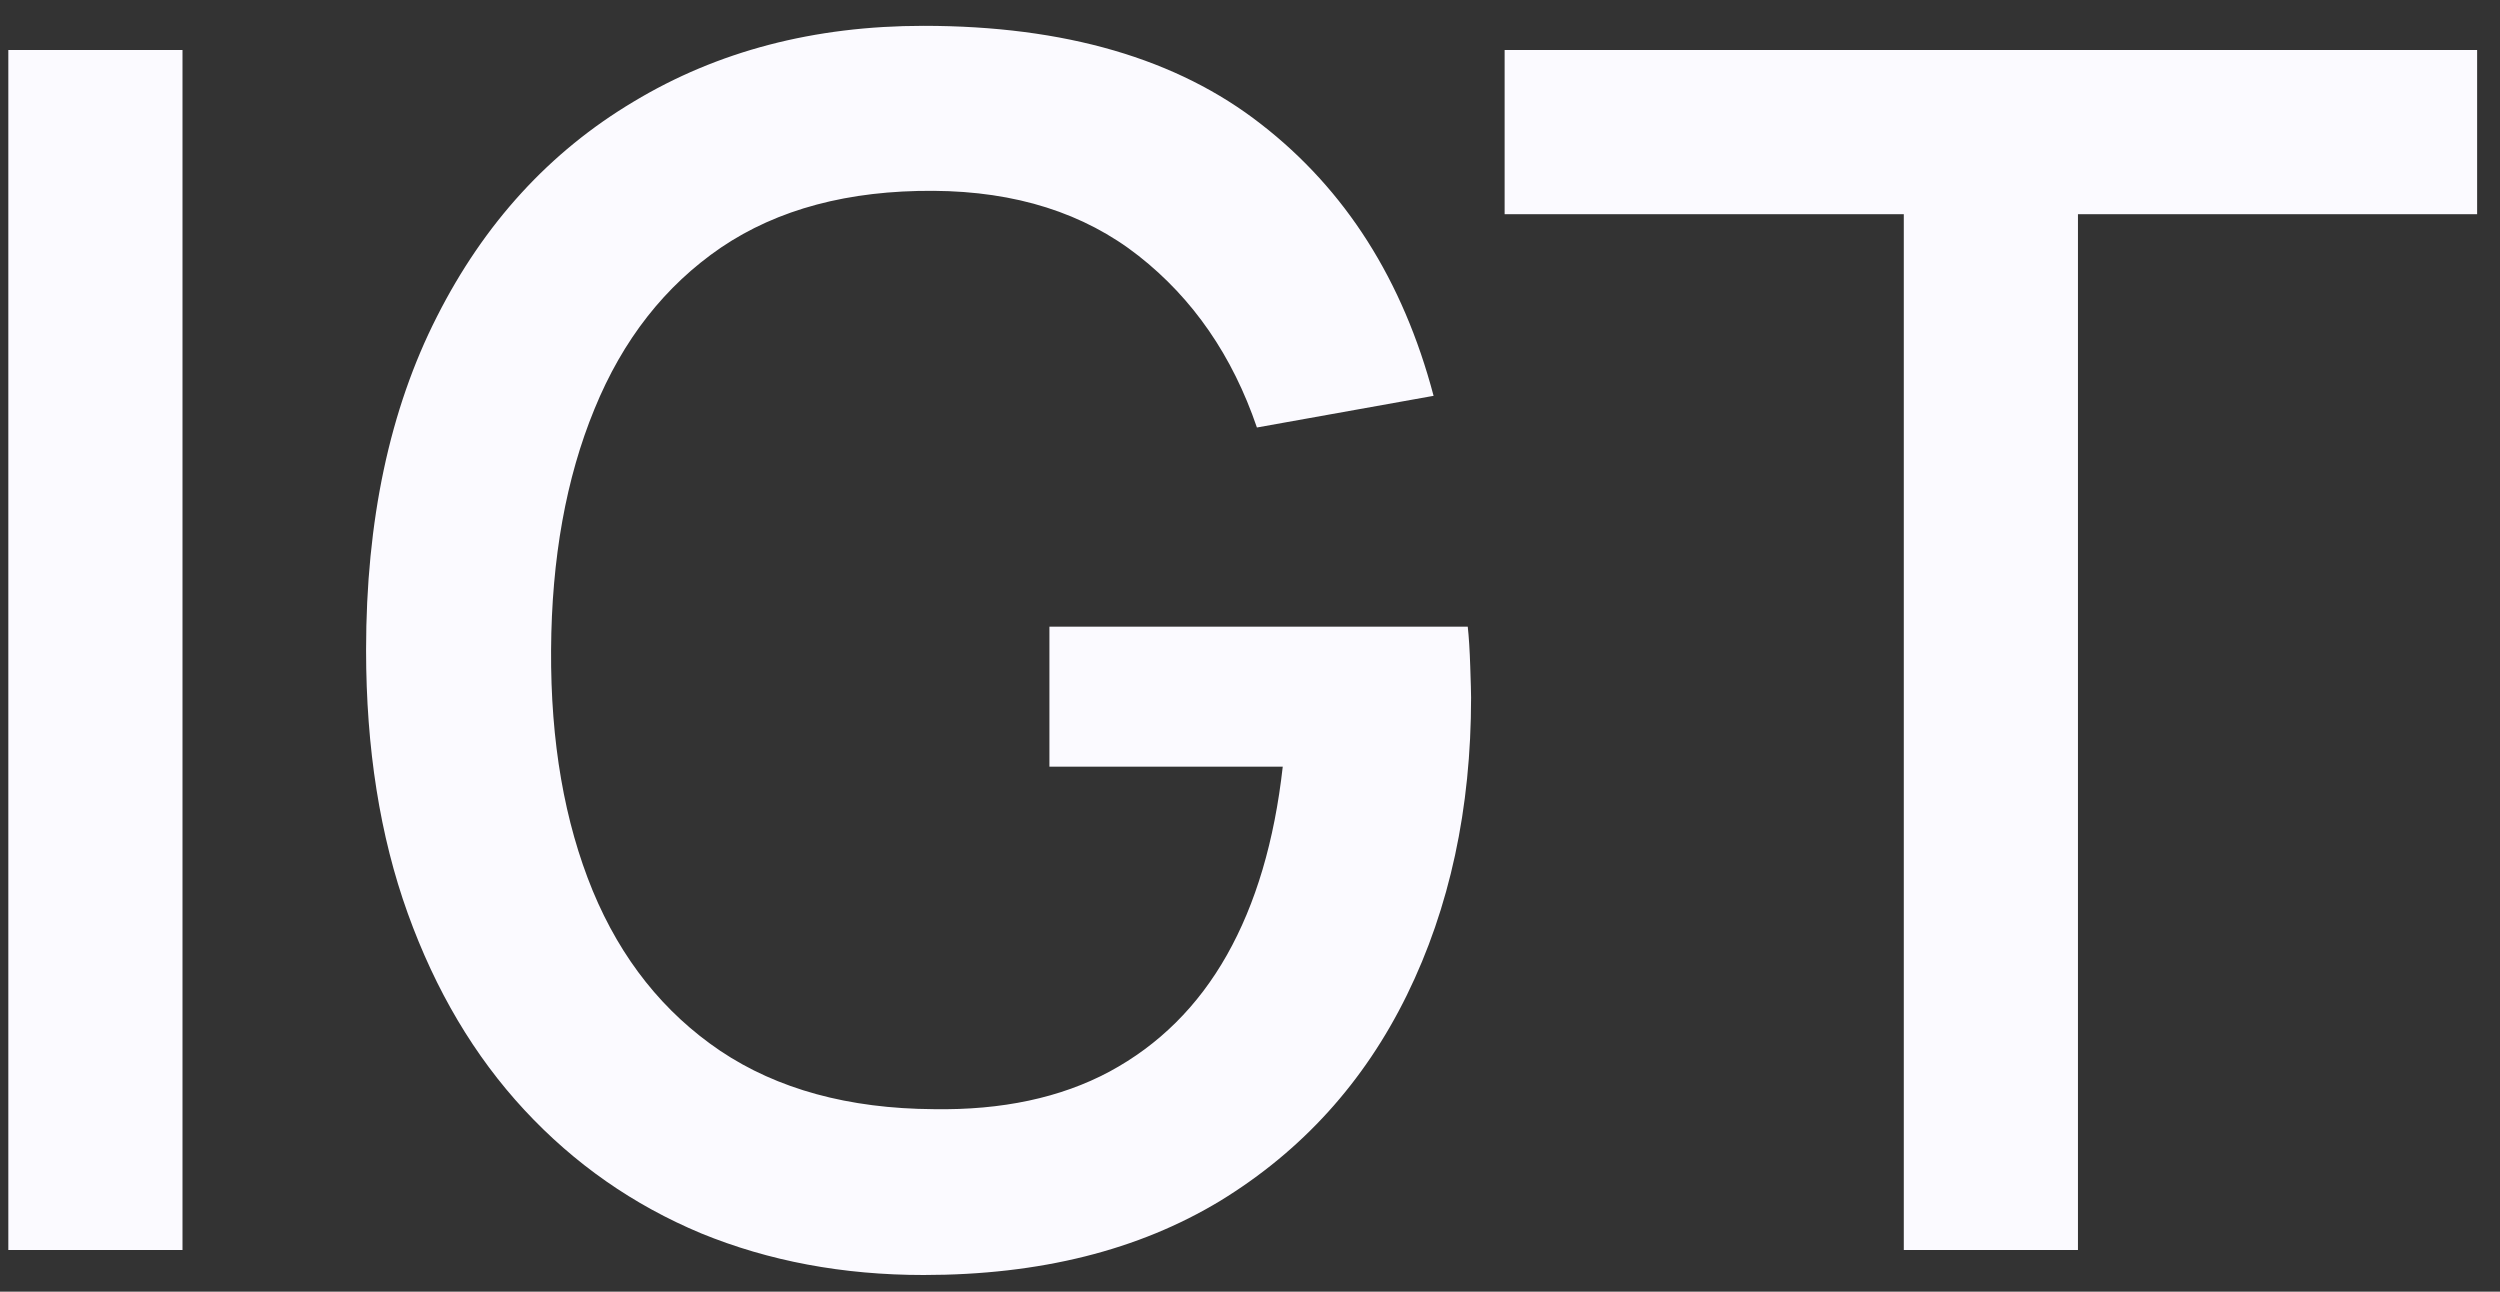 <svg width="60" height="31" viewBox="0 0 60 31" fill="none" xmlns="http://www.w3.org/2000/svg">
<rect x="0" y="0" width="60" height="31" fill="#333333" stroke="none"/>
<path d="M0.2 30V1.2H4.38V30H0.2ZM22.166 30.6C20.233 30.6 18.453 30.267 16.826 29.6C15.199 28.92 13.786 27.933 12.586 26.64C11.386 25.347 10.453 23.773 9.786 21.92C9.119 20.067 8.786 17.96 8.786 15.6C8.786 12.493 9.353 9.827 10.486 7.6C11.619 5.36 13.193 3.64 15.206 2.44C17.219 1.227 19.539 0.62 22.166 0.62C25.553 0.62 28.253 1.407 30.266 2.98C32.293 4.553 33.673 6.727 34.406 9.5L30.166 10.26C29.579 8.54 28.633 7.167 27.326 6.14C26.019 5.113 24.379 4.593 22.406 4.58C20.366 4.567 18.666 5.02 17.306 5.94C15.959 6.86 14.946 8.153 14.266 9.82C13.586 11.473 13.239 13.4 13.226 15.6C13.213 17.8 13.546 19.727 14.226 21.38C14.906 23.02 15.926 24.3 17.286 25.22C18.659 26.14 20.366 26.607 22.406 26.62C24.046 26.647 25.453 26.347 26.626 25.72C27.813 25.08 28.753 24.147 29.446 22.92C30.139 21.693 30.586 20.187 30.786 18.4H25.186V15.04H35.226C35.253 15.28 35.273 15.6 35.286 16C35.299 16.387 35.306 16.633 35.306 16.74C35.306 19.407 34.793 21.787 33.766 23.88C32.739 25.973 31.246 27.62 29.286 28.82C27.326 30.007 24.953 30.6 22.166 30.6ZM45.691 30V5.14H36.111V1.2H59.451V5.14H49.871V30H45.691Z" fill="#FBFAFF"/>
</svg>
